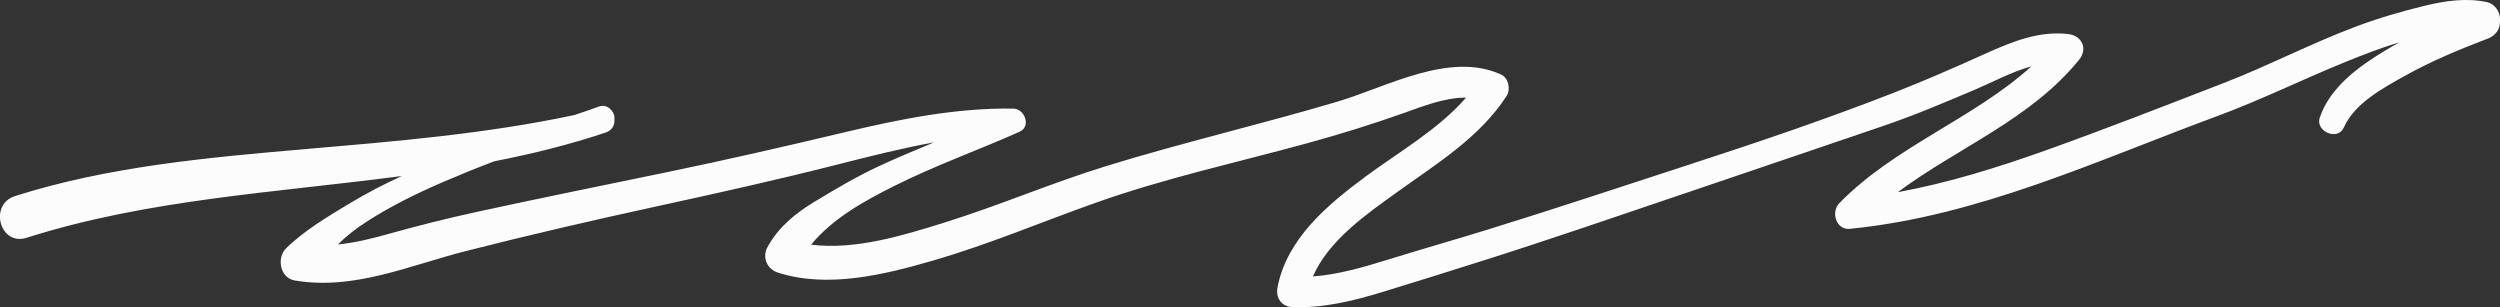 <svg xmlns="http://www.w3.org/2000/svg" width="1080" height="132.73" viewBox="0 0 1080 132.73"><rect x="0" y="0" width="1080" height="132.73" fill="#333333" stroke="none"/><g id="a"/><g id="b"><g id="c"><path id="d" d="M1074.43 16.83c3.23-1.23 5.49-3.67 5.55-7.29.0-.43.01-.86.02-1.3.05-3.22-2.33-6.61-5.56-7.31-9-1.94-18.02-.6-26.88 1.54-10.31 2.48-20.33 5.44-30.26 9.18-19.23 7.25-37.49 16.8-56.65 24.21-25.72 9.95-51.46 20.03-77.44 29.29-20.65 7.36-41.79 13.91-63.39 17.88 26.02-19.33 57.55-31.5 78.41-57.29 3.74-4.62 1.2-10.28-4.56-11-12.59-1.59-24.48 3.27-35.73 8.34-13.42 6.05-26.87 11.95-40.6 17.29-28.27 11-56.9 20.75-85.75 30.13-29.65 9.64-59.22 19.52-89.01 28.72-14.25 4.4-28.59 8.47-42.83 12.89-10.65 3.3-21.48 6.48-32.58 7.32 6.87-15.65 22.93-26.76 36.32-36.38 16.9-12.14 35.85-23.74 47.36-41.59 1.85-2.88.84-7.81-2.44-9.3-22.22-10.06-49.22 5.39-70.61 11.74-33.2 9.85-66.96 17.68-100.06 27.89-23.52 7.26-46.2 17.01-69.71 24.35-17.59 5.49-38.54 11.98-57.65 9.55 9.46-11.4 22.82-18.79 36.09-25.43 17.55-8.78 36.07-15.36 53.98-23.34 5.13-2.28 2.25-9.94-2.71-10.01-24.72-.36-48.91 4.54-72.84 10.23-25.69 6.11-51.33 11.99-77.19 17.33-27.05 5.59-54.12 11.07-81.11 16.93-12.89 2.8-25.62 5.98-38.32 9.53-7.18 2.01-14.72 3.95-22.29 4.67 3.59-3.58 7.59-6.73 12.21-9.72 10.65-6.87 22.1-12.48 33.73-17.47 7.08-3.04 14.34-6 21.71-8.76 16.2-3.16 32.24-7.11 48.01-12.39 2.2-.74 3.8-2.59 3.8-4.99v-1.3c0-3.16-3.34-6.15-6.55-4.99-3.57 1.29-7.16 2.52-10.76 3.71-38.54 8.22-78.05 11.43-117.24 14.81-41.59 3.58-84.41 7.49-124.4 20.2-11.45 3.64-6.55 21.7 4.97 18.03 52.5-16.69 107.76-19.5 162.12-26.69-7.58 3.49-15.02 7.3-22.18 11.62-9.54 5.75-19.83 11.77-27.83 19.63-4.14 4.06-2.62 12.76 3.66 13.85 25.45 4.43 49.53-6.43 73.72-12.6 27.54-7.02 55.23-13.41 83-19.45 25.98-5.65 51.86-11.41 77.63-17.96 13.82-3.52 27.83-7.06 41.97-9.64-8.07 3.34-16.13 6.69-24.03 10.38-9.64 4.5-18.71 9.87-27.78 15.36-8.21 4.97-15.59 11.02-20.21 19.55-2.37 4.37-.21 9.46 4.46 10.97 21.57 6.96 46.06.9 67.09-5.19 23.93-6.93 46.9-16.68 70.35-25 29.8-10.58 60.91-17.36 91.38-25.7 13.89-3.8 27.53-8.05 41.1-12.83 7.63-2.69 18.16-7.01 27.4-6.83-11.92 13.73-29.06 23.46-43.34 34.04-16.41 12.16-34.19 26.92-38.13 48.12-.79 4.28 1.81 8.1 6.31 8.29 13.13.56 26.02-2.55 38.49-6.33 14.01-4.24 27.97-8.68 41.93-13.07 29.75-9.35 59.21-19.57 88.75-29.54 28.8-9.71 57.54-19.56 86.32-29.33 13.39-4.54 26.46-10.12 39.47-15.62 7.69-3.26 15.95-7.77 24.46-10.1-25.16 22.76-59.13 34.58-83.07 59.2-3.61 3.72-1.31 11.58 4.56 11 55.68-5.47 106.81-29.53 158.7-48.67 19.02-7.02 37.18-16.03 55.97-23.63 7.38-2.98 14.99-5.98 22.75-8.23-2.13 1.19-4.25 2.4-6.35 3.66-11.34 6.86-23.51 15.71-27.99 28.76-2.07 6.03 7.75 10.25 10.36 4.37 4.62-10.41 16.62-16.88 26.1-22.19 11.42-6.4 23.57-11.46 35.78-16.13z" fill="#fcfcfc"/></g></g></svg>